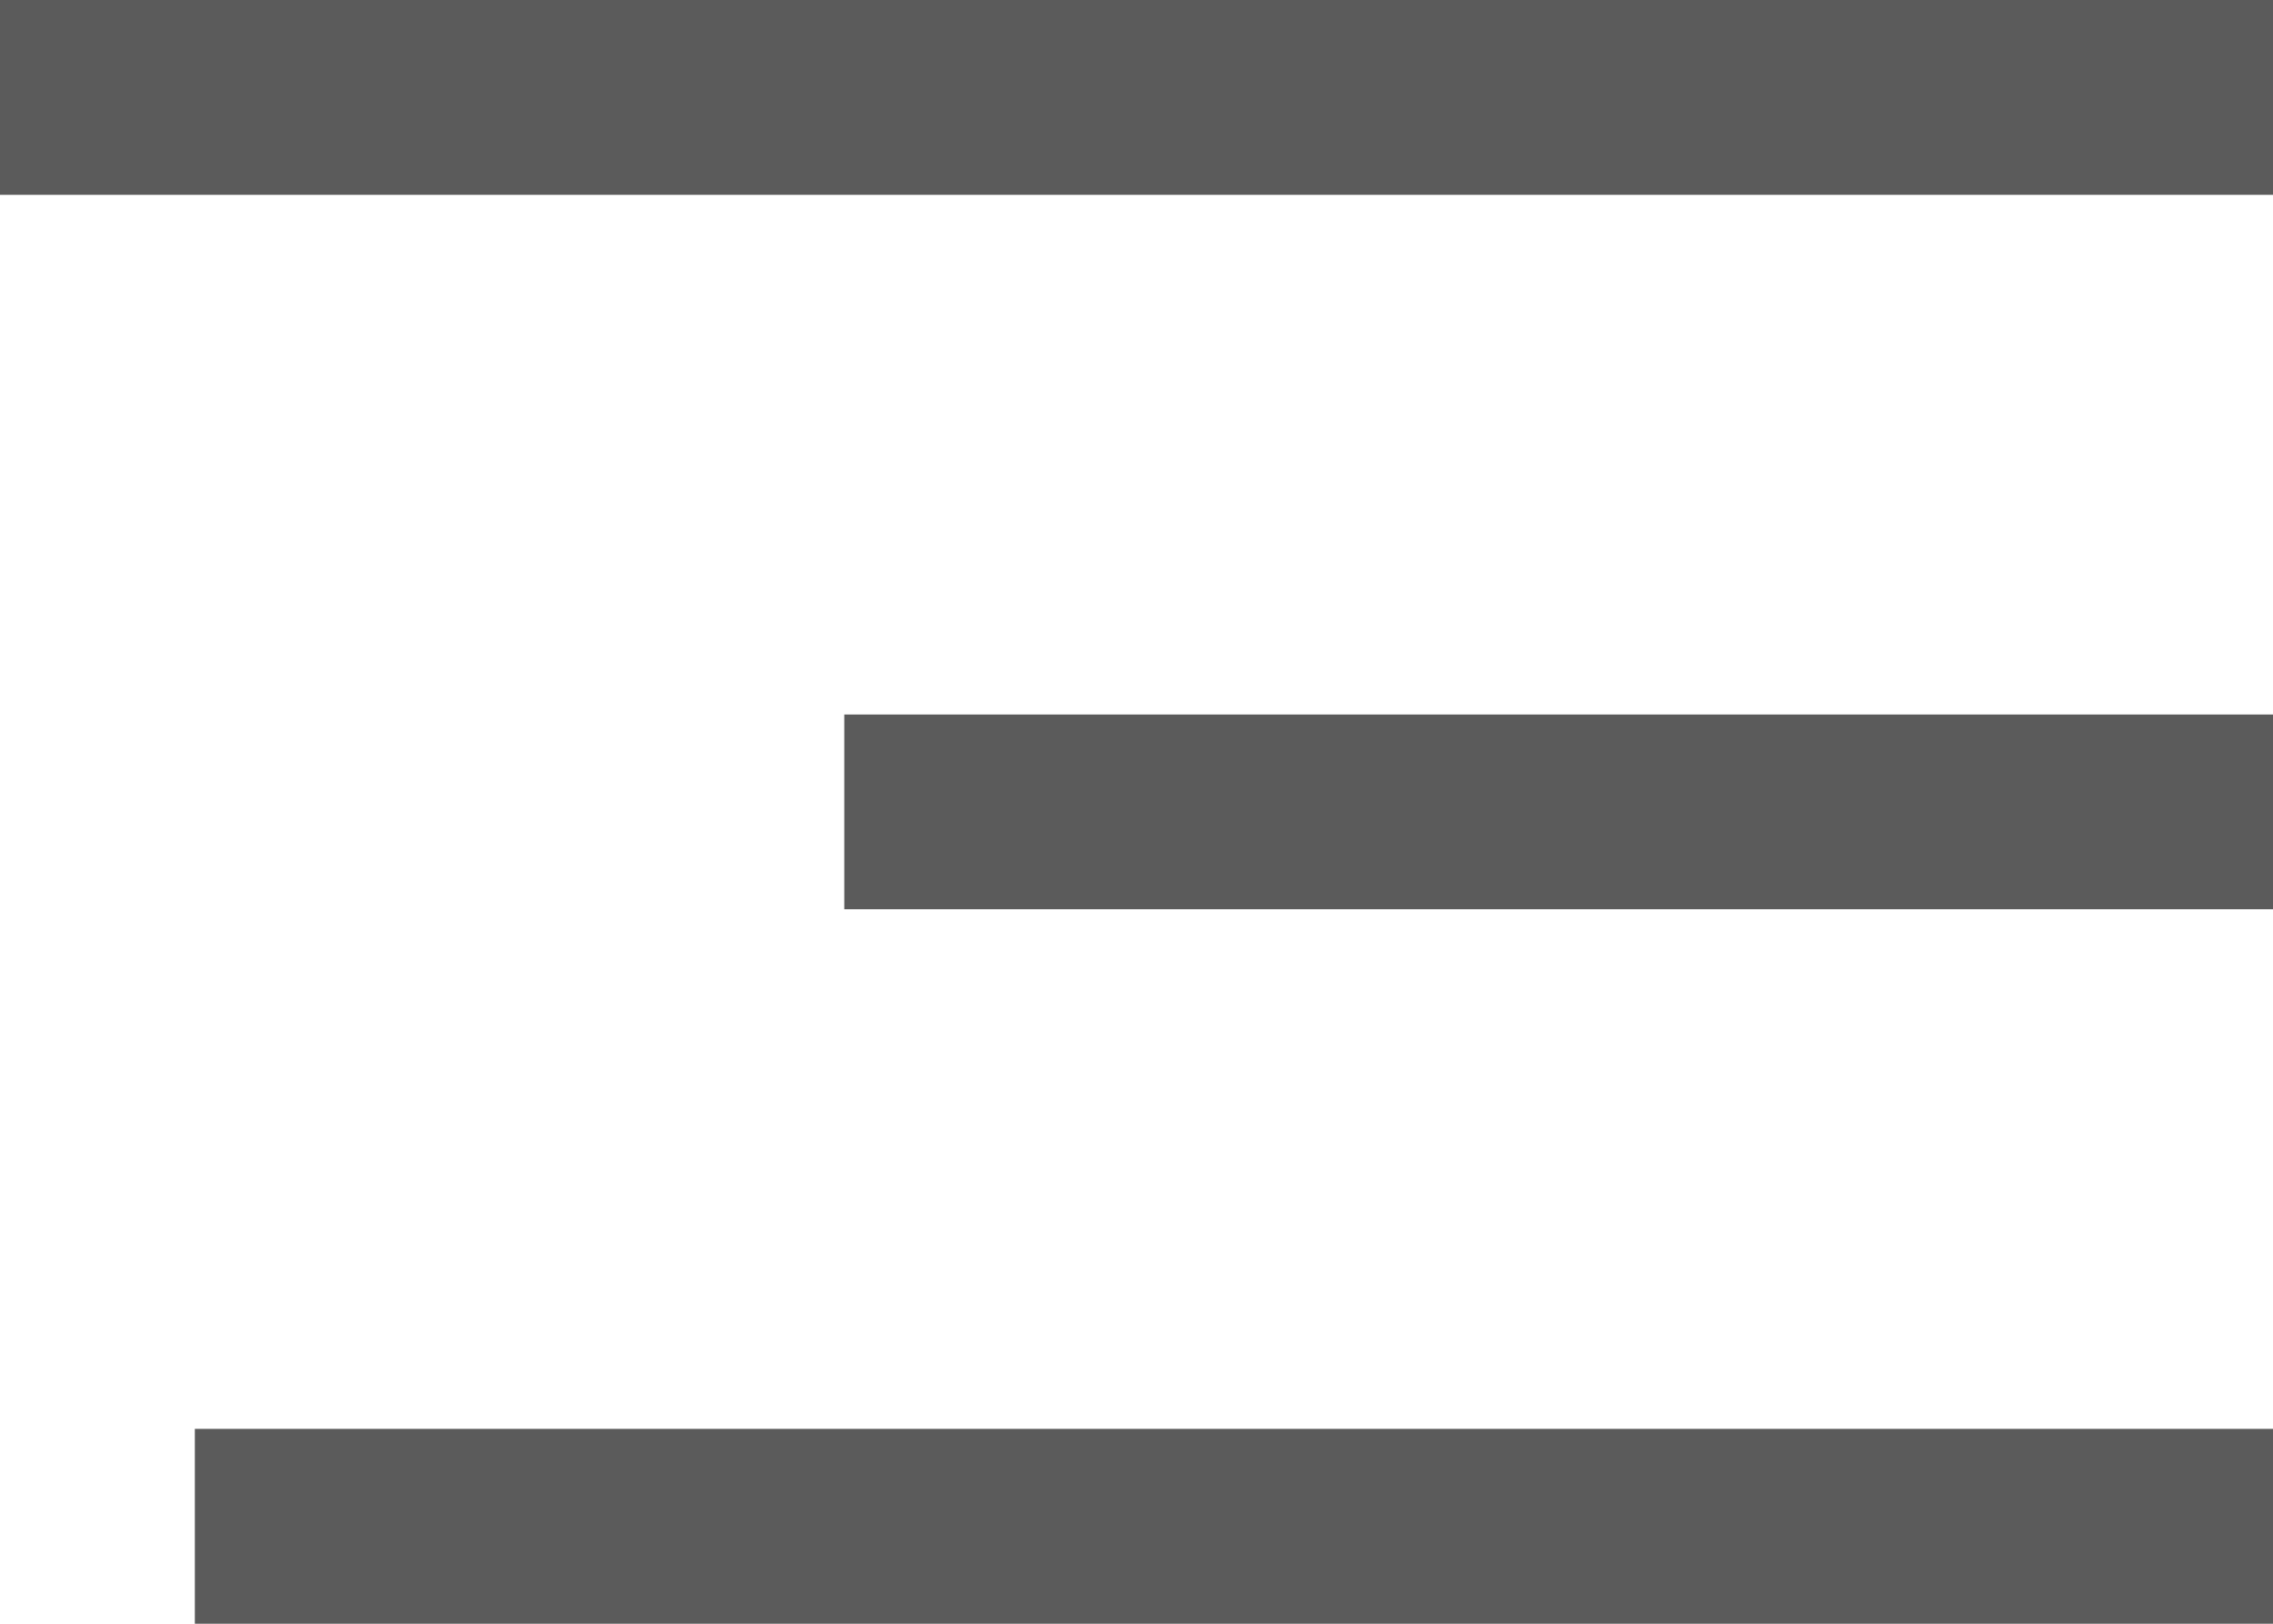 <svg xmlns="http://www.w3.org/2000/svg" width="35" height="25" viewBox="0 0 35 25">
  <defs>
    <style>
      .cls-1 {
        fill: #333;
        fill-rule: evenodd;
        opacity: 0.8;
      }
    </style>
  </defs>
  <path id="ListView_copy_11" data-name="ListView copy 11" class="cls-1" d="M3770,273h35v3h-35v-3Zm13,11h22v3h-22v-3Zm-10,11h32v3h-32v-3Z" transform="translate(-3770 -273)"/>
</svg>
